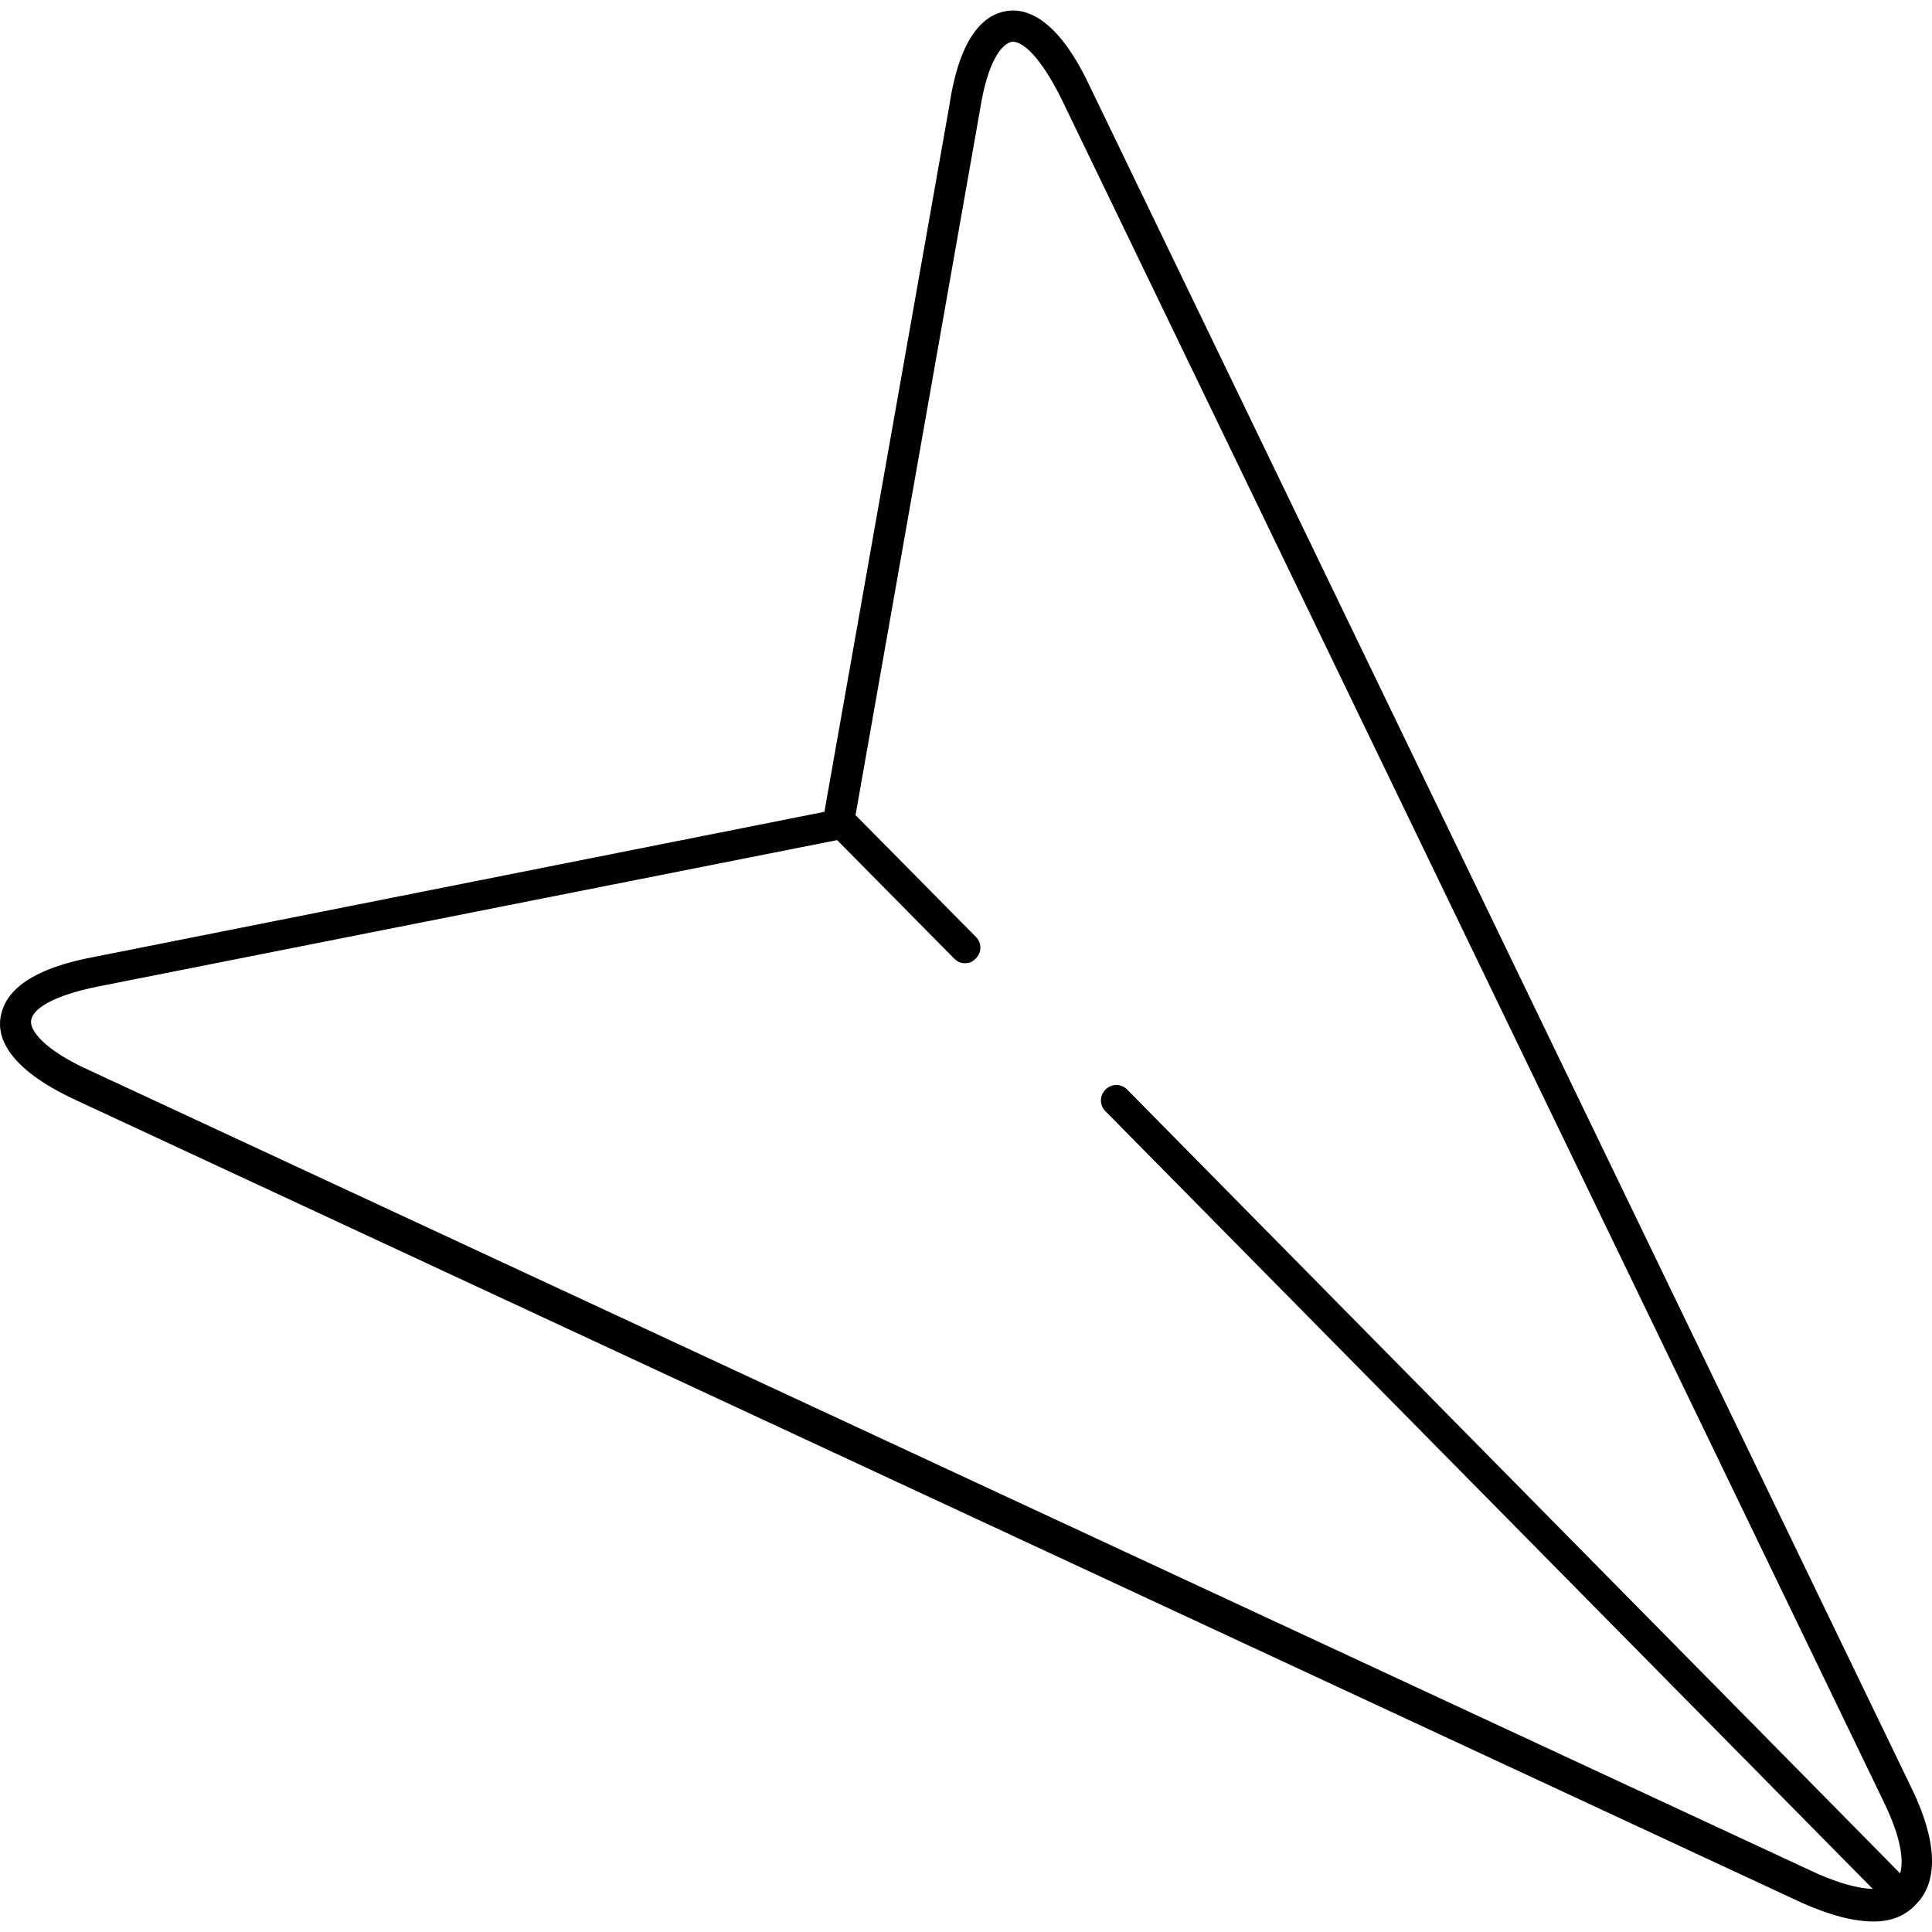 <?xml version="1.0" encoding="iso-8859-1"?>
<!-- Generator: Adobe Illustrator 19.0.0, SVG Export Plug-In . SVG Version: 6.00 Build 0)  -->
<svg version="1.1" id="Layer_1" xmlns="http://www.w3.org/2000/svg" xmlns:xlink="http://www.w3.org/1999/xlink" x="0px" y="0px"
	 viewBox="0 0 352.341 352.341" style="enable-background:new 0 0 352.341 352.341;" xml:space="preserve">
<g>
	<g>
		<path d="M348.768,326.429L198.514,15.256c-5.677-11.869-11.267-13.847-14.965-13.245c-3.698,0.602-8.429,3.956-10.407,17.201
			L150.35,148.051l-133.311,26.49c-13.245,2.494-16.341,7.311-16.943,11.009c-0.602,3.698,1.376,9.289,13.503,14.965l315.13,146.556
			c5.075,2.236,9.289,3.354,12.987,3.354c3.355,0,5.935-1.118,7.913-3.354C353.498,343.029,353.24,335.718,348.768,326.429z
			 M346.532,341.653L205.567,198.709c-1.118-1.118-2.838-1.118-3.956,0c-1.118,1.118-1.118,2.838,0,3.956l139.934,141.825
			c-2.408-0.086-5.763-0.86-10.235-2.839L16.093,195.096c-8.171-3.698-10.751-7.311-10.407-9.03
			c0.258-1.978,3.698-4.472,12.385-6.193l134.601-26.662l21.33,21.588c0.602,0.602,1.118,0.86,1.978,0.86s1.376-0.258,1.978-0.86
			c1.118-1.118,1.118-2.838,0-3.956l-21.932-22.19l22.706-128.667c1.376-8.773,3.956-12.127,5.935-12.385
			c1.978,0,5.075,2.838,8.773,10.149l150.255,311.174C346.704,335.203,347.221,339.331,346.532,341.653z"/>
	</g>
</g>
<g>
</g>
<g>
</g>
<g>
</g>
<g>
</g>
<g>
</g>
<g>
</g>
<g>
</g>
<g>
</g>
<g>
</g>
<g>
</g>
<g>
</g>
<g>
</g>
<g>
</g>
<g>
</g>
<g>
</g>
</svg>
